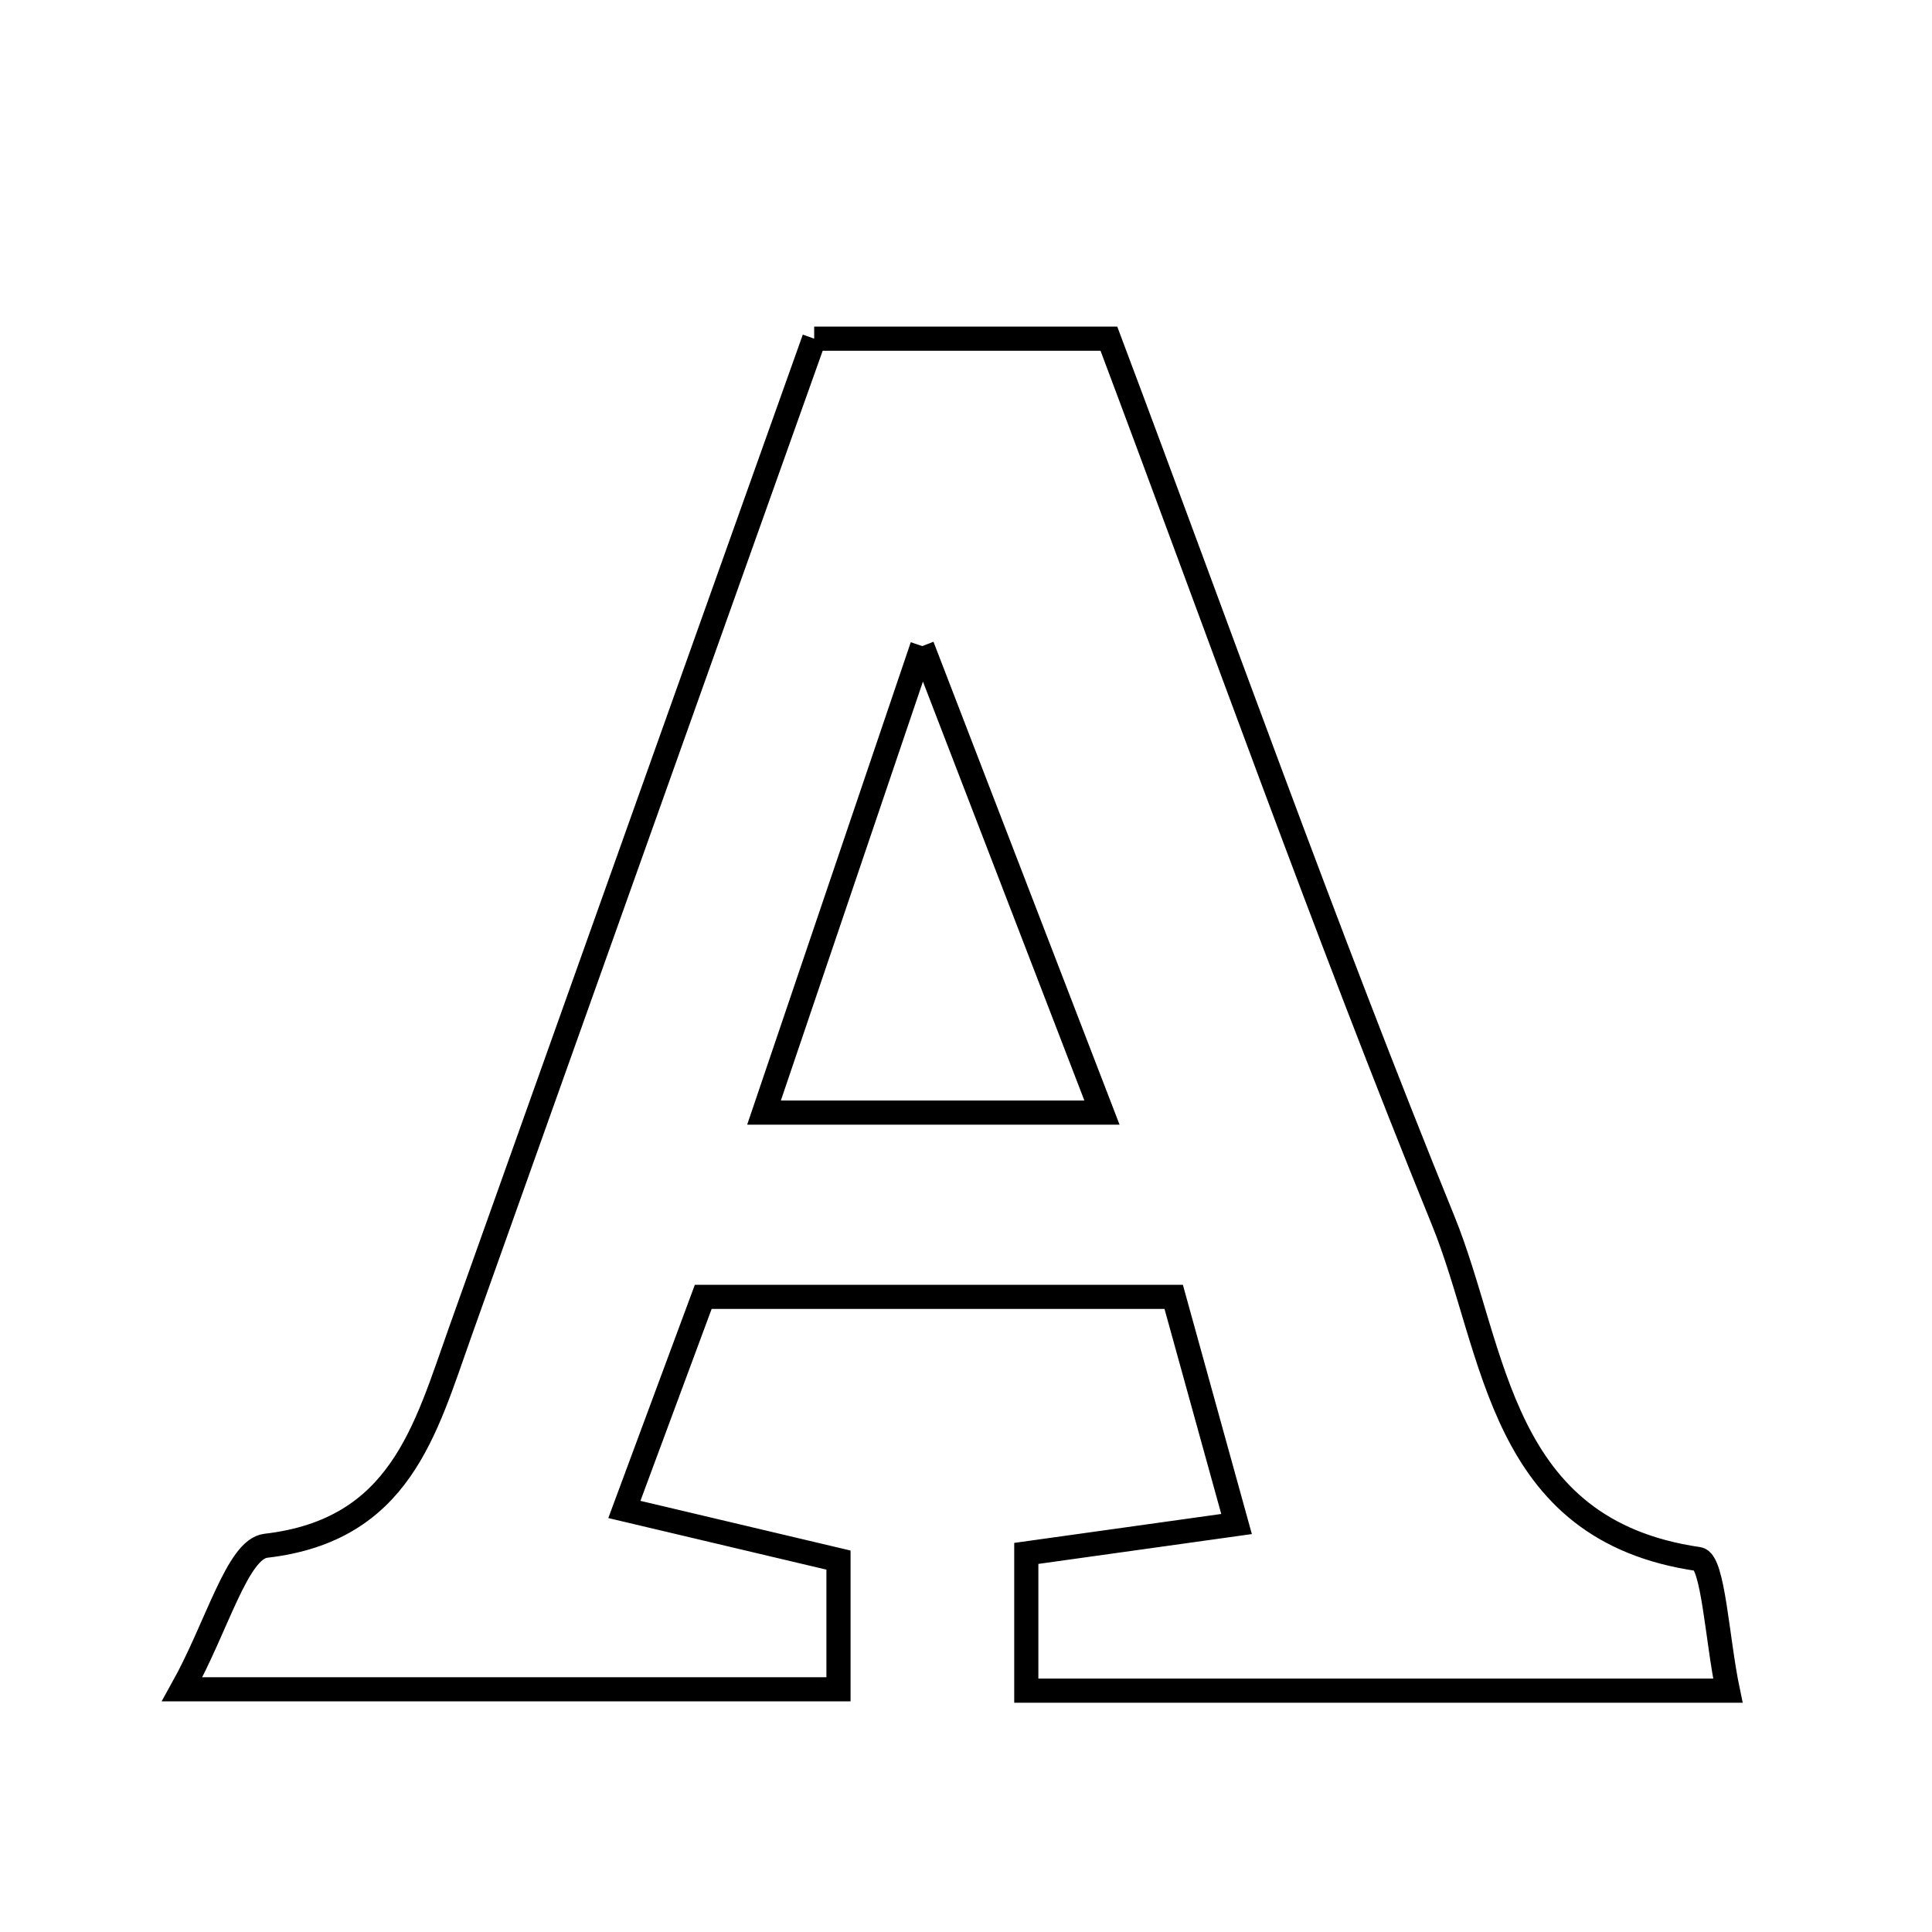 <svg xmlns="http://www.w3.org/2000/svg" viewBox="0.0 0.0 24.0 24.0" height="200px" width="200px"><path fill="none" stroke="black" stroke-width=".3" stroke-opacity="1.0"  filling="0" d="M10.114 4.207 C11.338 4.207 12.438 4.207 13.775 4.207 C15.141 7.84 16.452 11.534 17.927 15.161 C18.589 16.788 18.609 19.007 21.098 19.367 C21.283 19.393 21.33 20.362 21.464 21.002 C18.418 21.002 15.619 21.002 12.749 21.002 C12.749 20.397 12.749 19.914 12.749 19.297 C13.556 19.184 14.292 19.082 15.361 18.932 C15.088 17.943 14.854 17.097 14.58 16.11 C12.659 16.11 10.808 16.11 8.736 16.11 C8.452 16.876 8.138 17.72 7.756 18.751 C8.747 18.986 9.529 19.17 10.416 19.38 C10.416 19.895 10.416 20.371 10.416 20.985 C7.848 20.985 5.309 20.985 2.263 20.985 C2.699 20.202 2.948 19.243 3.303 19.202 C4.971 19.009 5.283 17.764 5.714 16.554 C7.177 12.45 8.639 8.346 10.114 4.207"></path>
<path fill="none" stroke="black" stroke-width=".3" stroke-opacity="1.0"  filling="0" d="M11.456 8.026 C12.261 10.115 12.913 11.808 13.689 13.821 C12.149 13.821 10.984 13.821 9.491 13.821 C10.132 11.93 10.715 10.212 11.456 8.026"></path></svg>